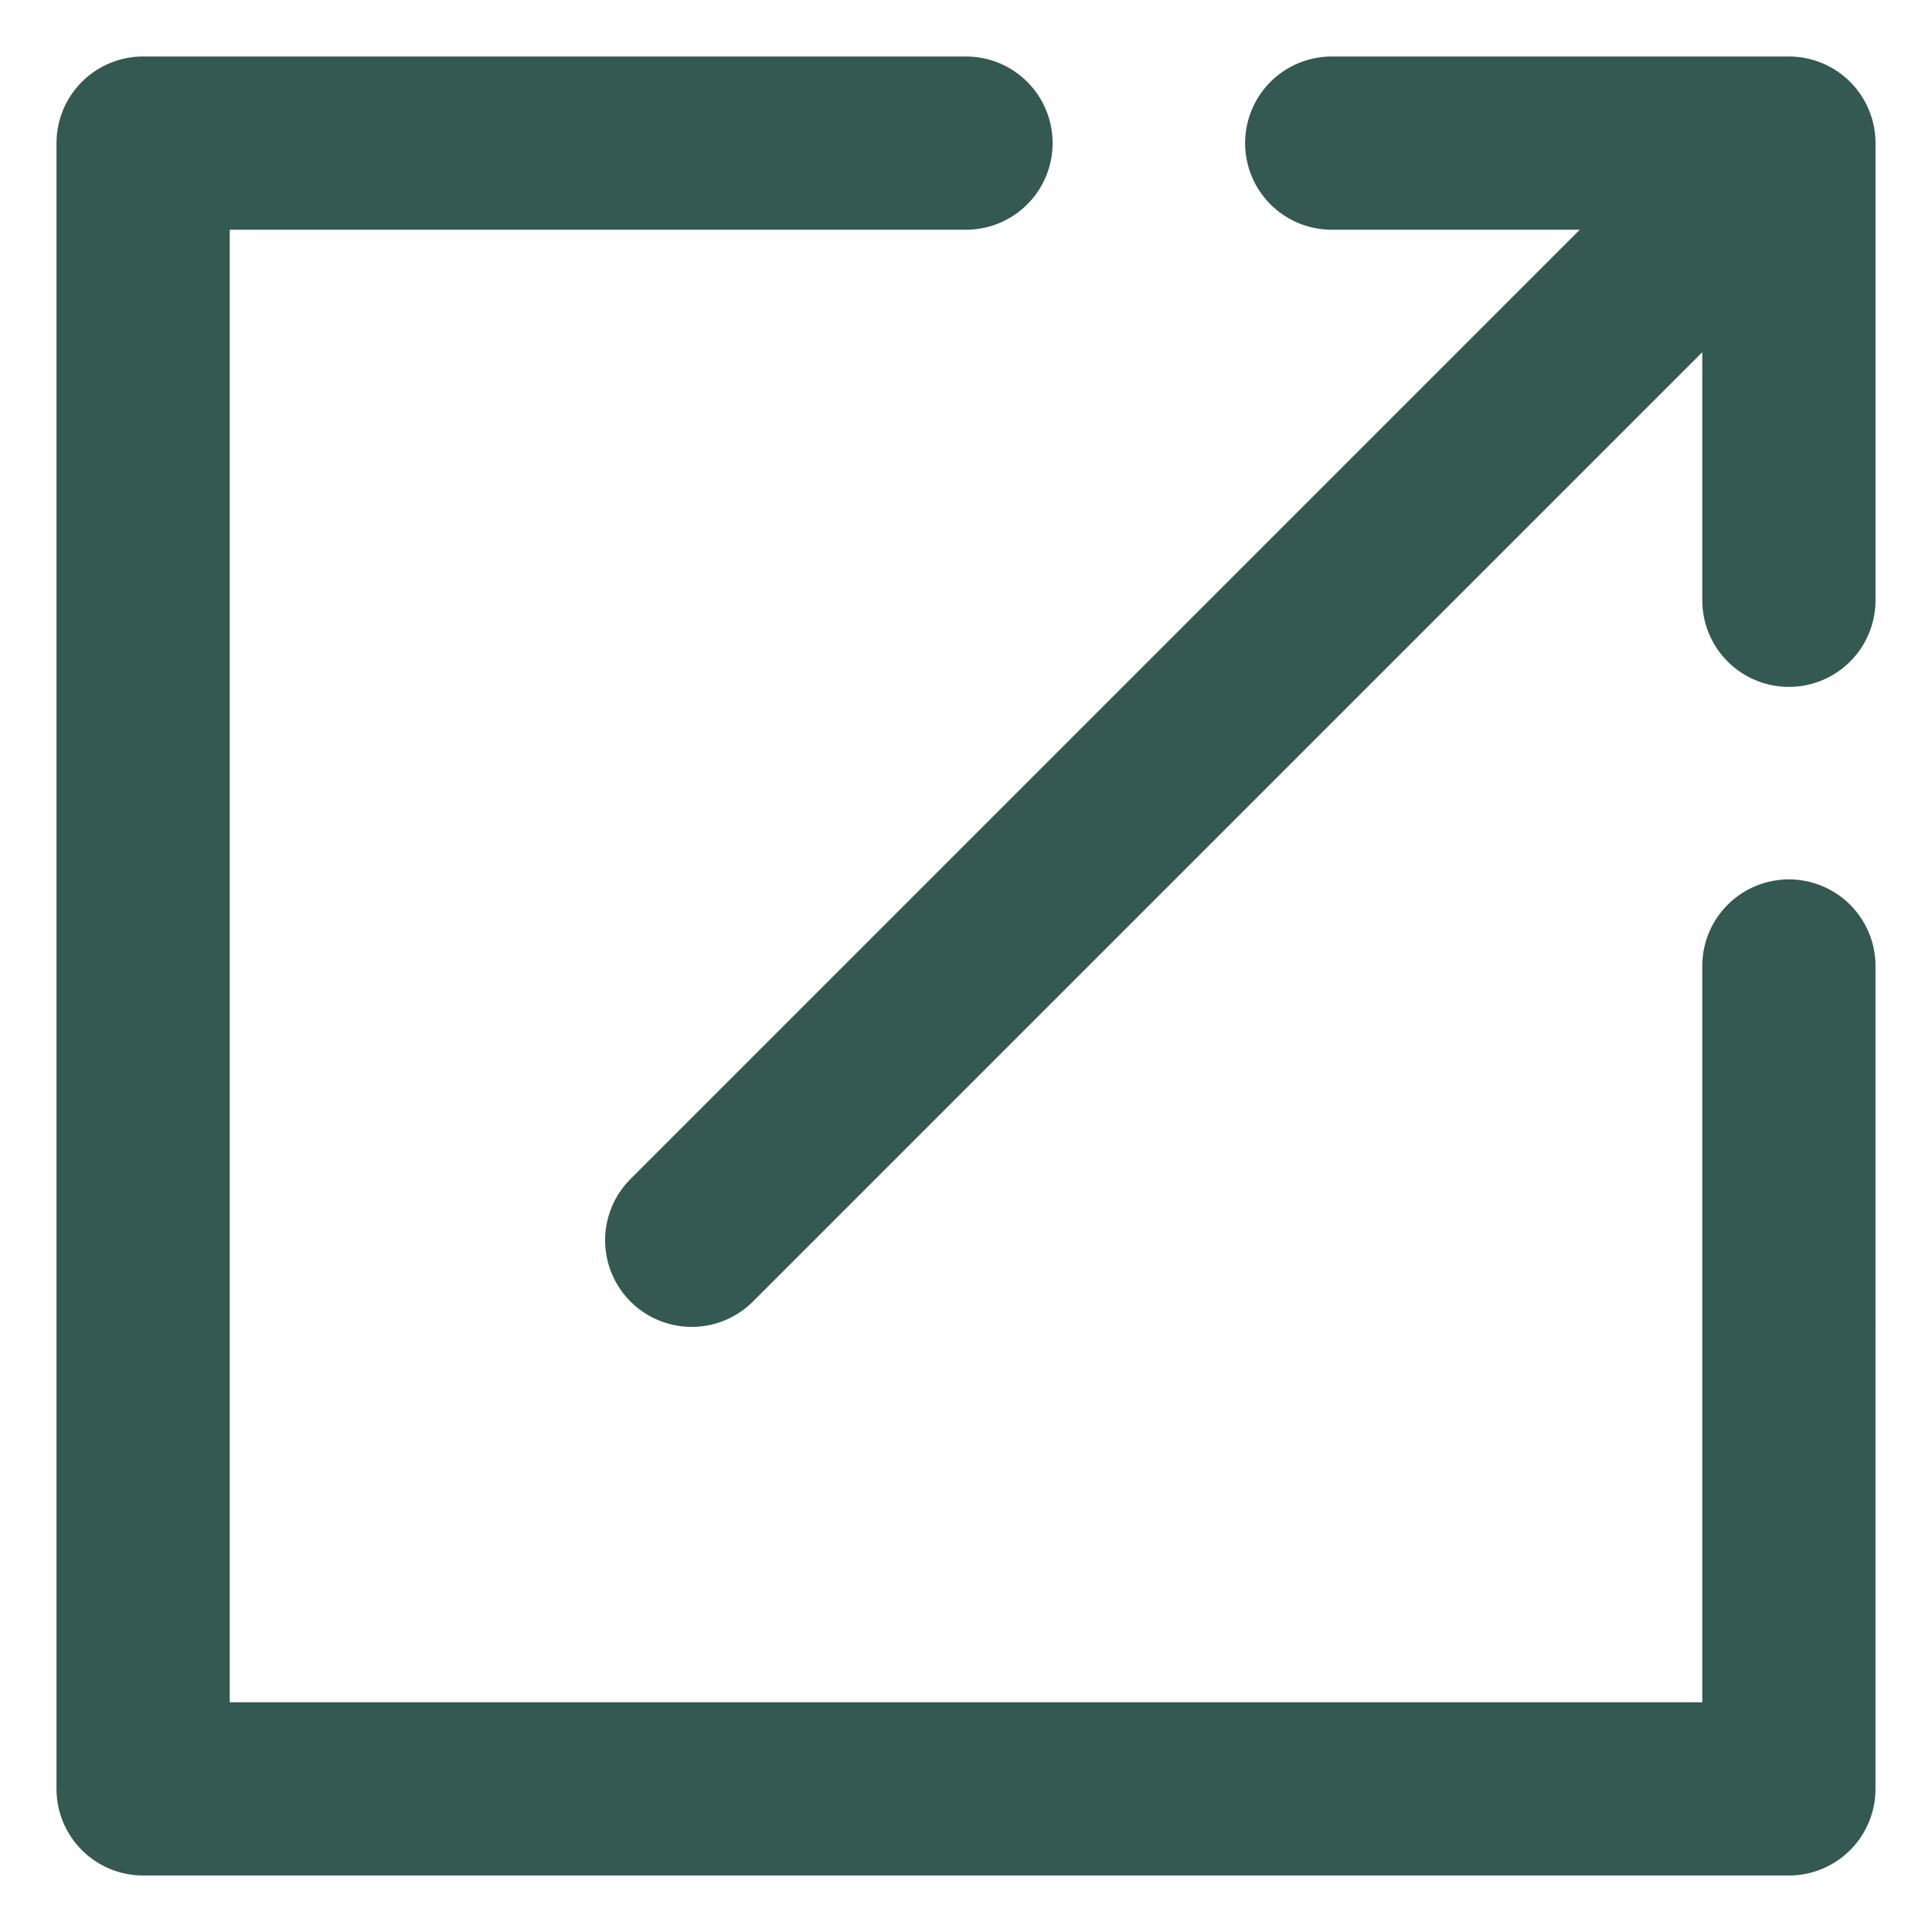 <svg width="27" height="27" fill="none" xmlns="http://www.w3.org/2000/svg"><path d="M25 2 9.667 17.333M25 2h-6.389M25 2v6.389M13.5 2H2v23h23V13.5" stroke="#345852" stroke-width="2.421" stroke-linecap="round" stroke-linejoin="round"/></svg>
